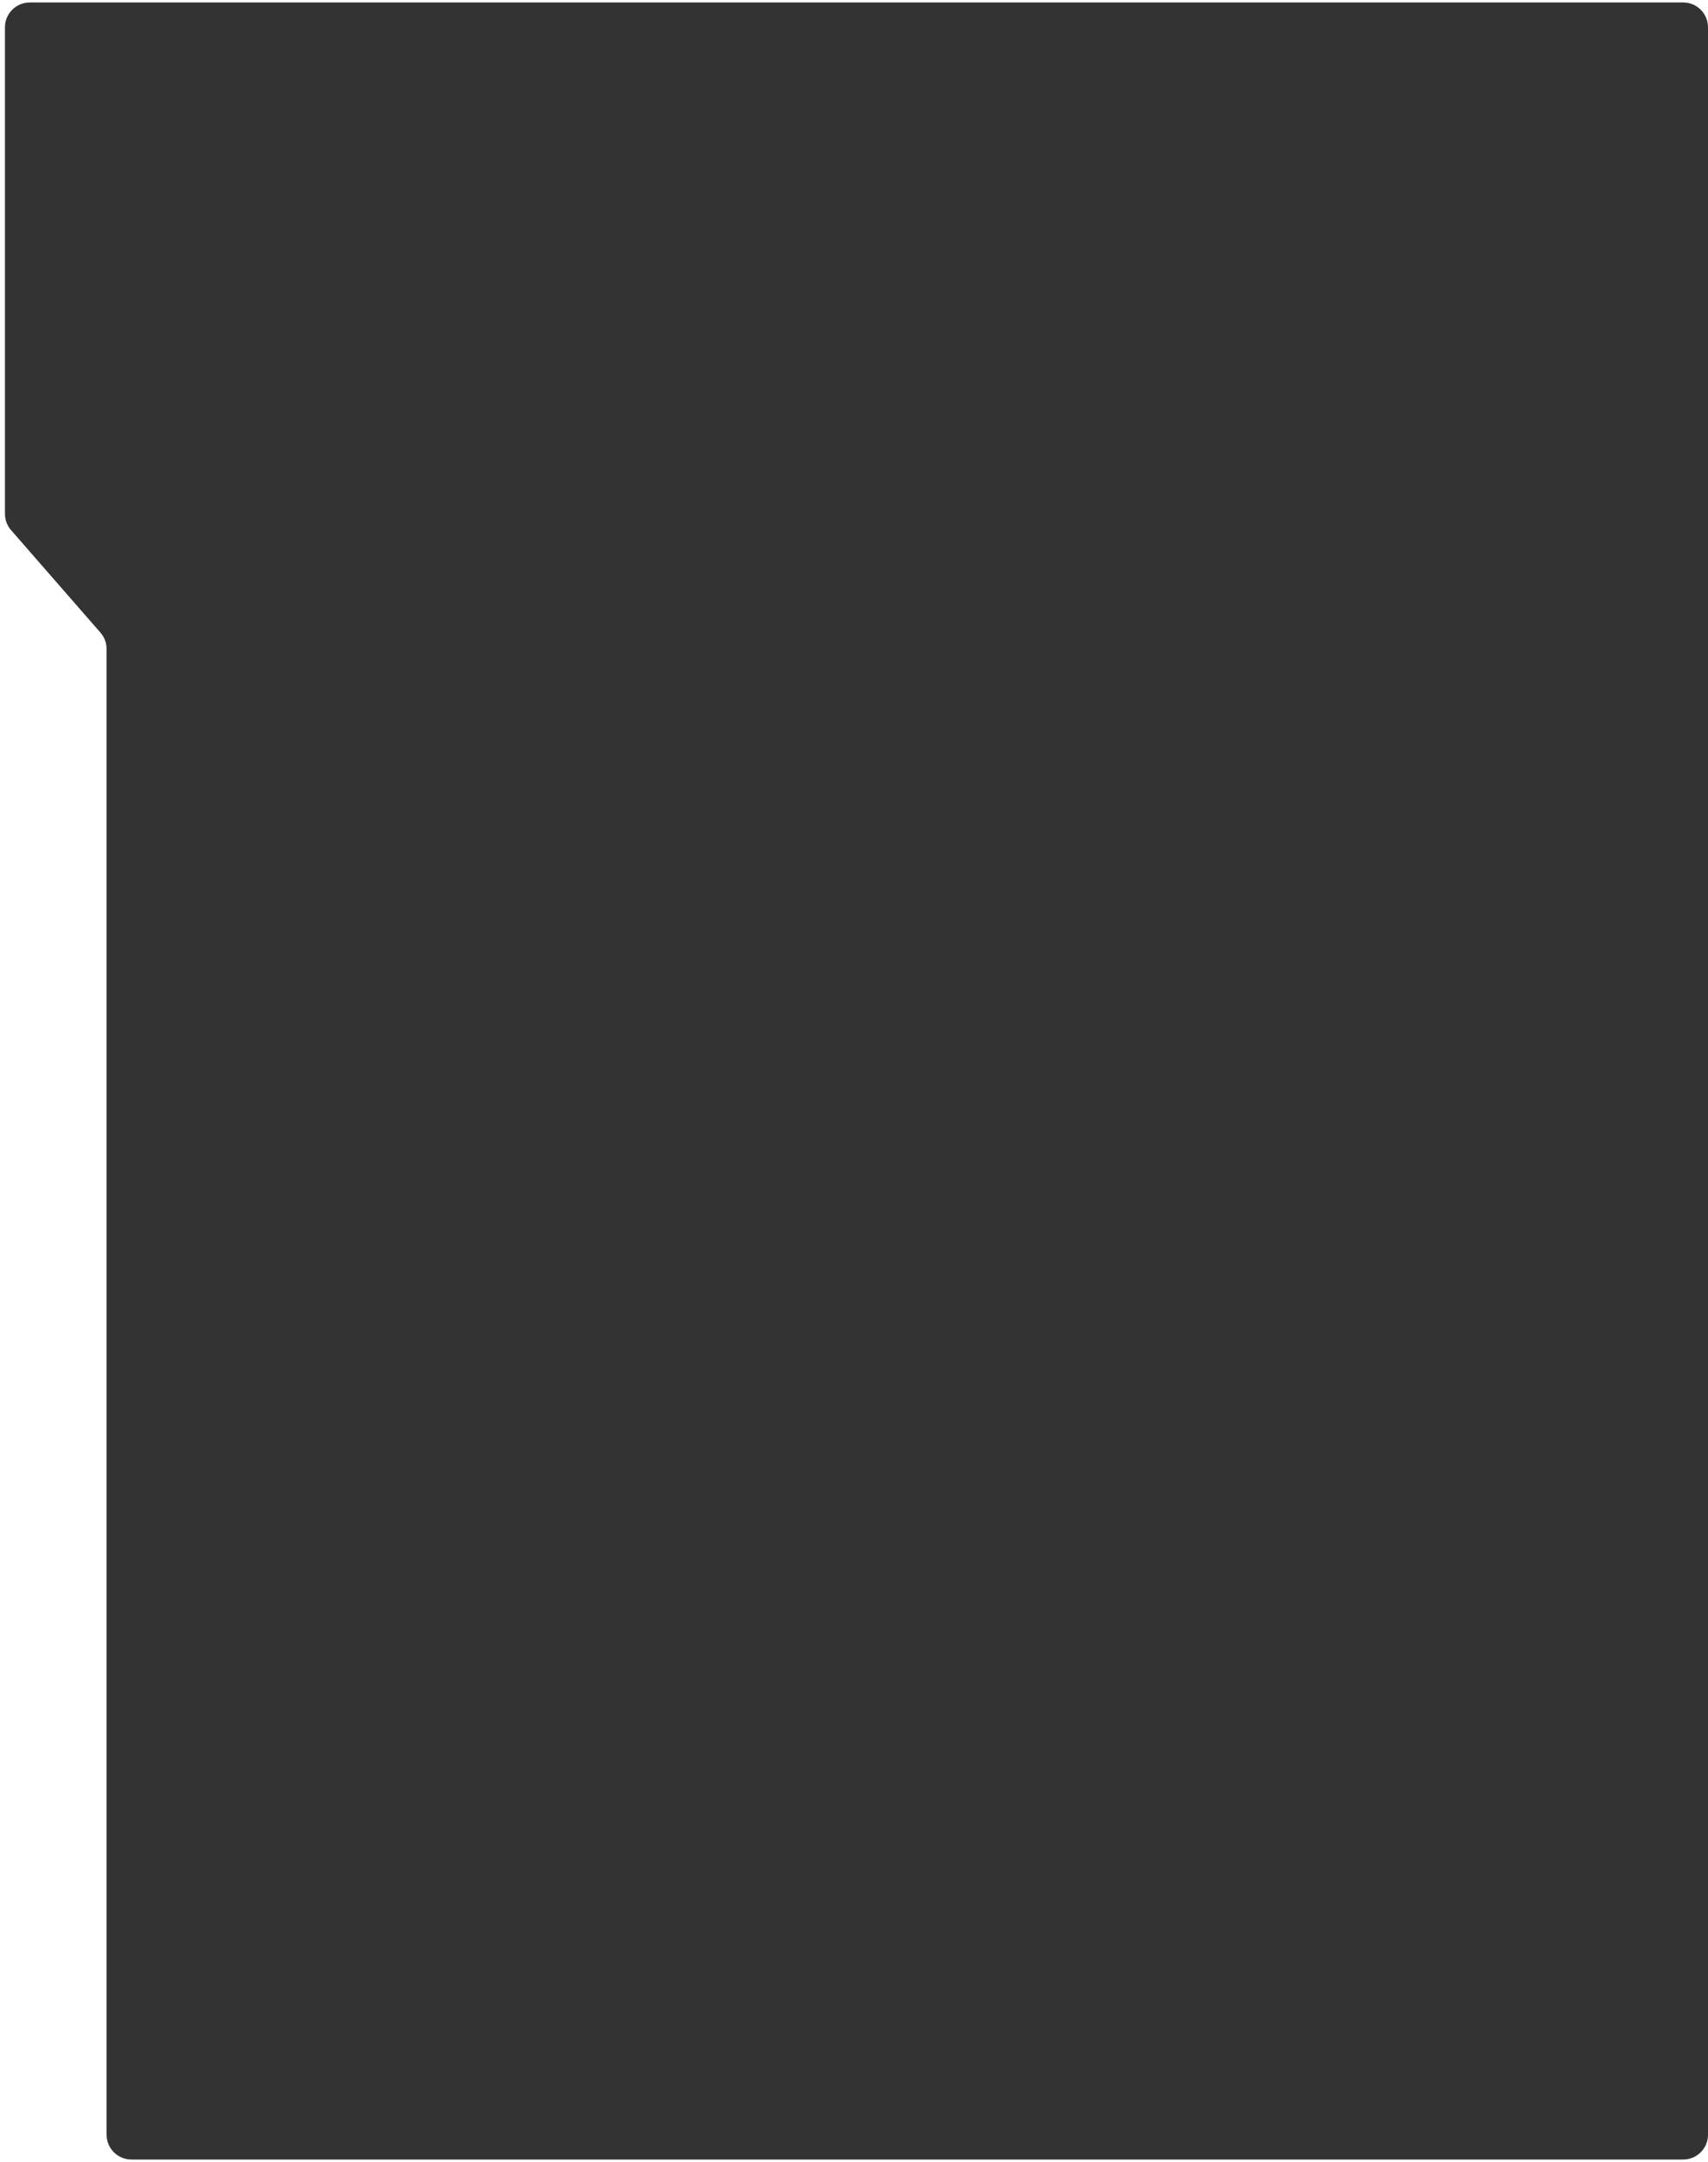<svg viewBox="0 0 689 872" fill="none" xmlns="http://www.w3.org/2000/svg" preserveAspectRatio="none">
<rect x="0" y="0" width="689" height="872" fill="#333333" stroke="none"/>
<path fill-rule="evenodd" clip-rule="evenodd" d="M689 0H0V872H689V861C689 866.523 684.523 871 679 871H53C47.477 871 43 866.523 43 861V261.749C43 259.332 42.125 256.996 40.536 255.175L4.464 213.825C2.875 212.004 2 209.668 2 207.251V11C2 5.477 6.477 1 12 1H679C684.523 1 689 5.477 689 11V0Z" fill="#FFFFFF"/>
</svg>
